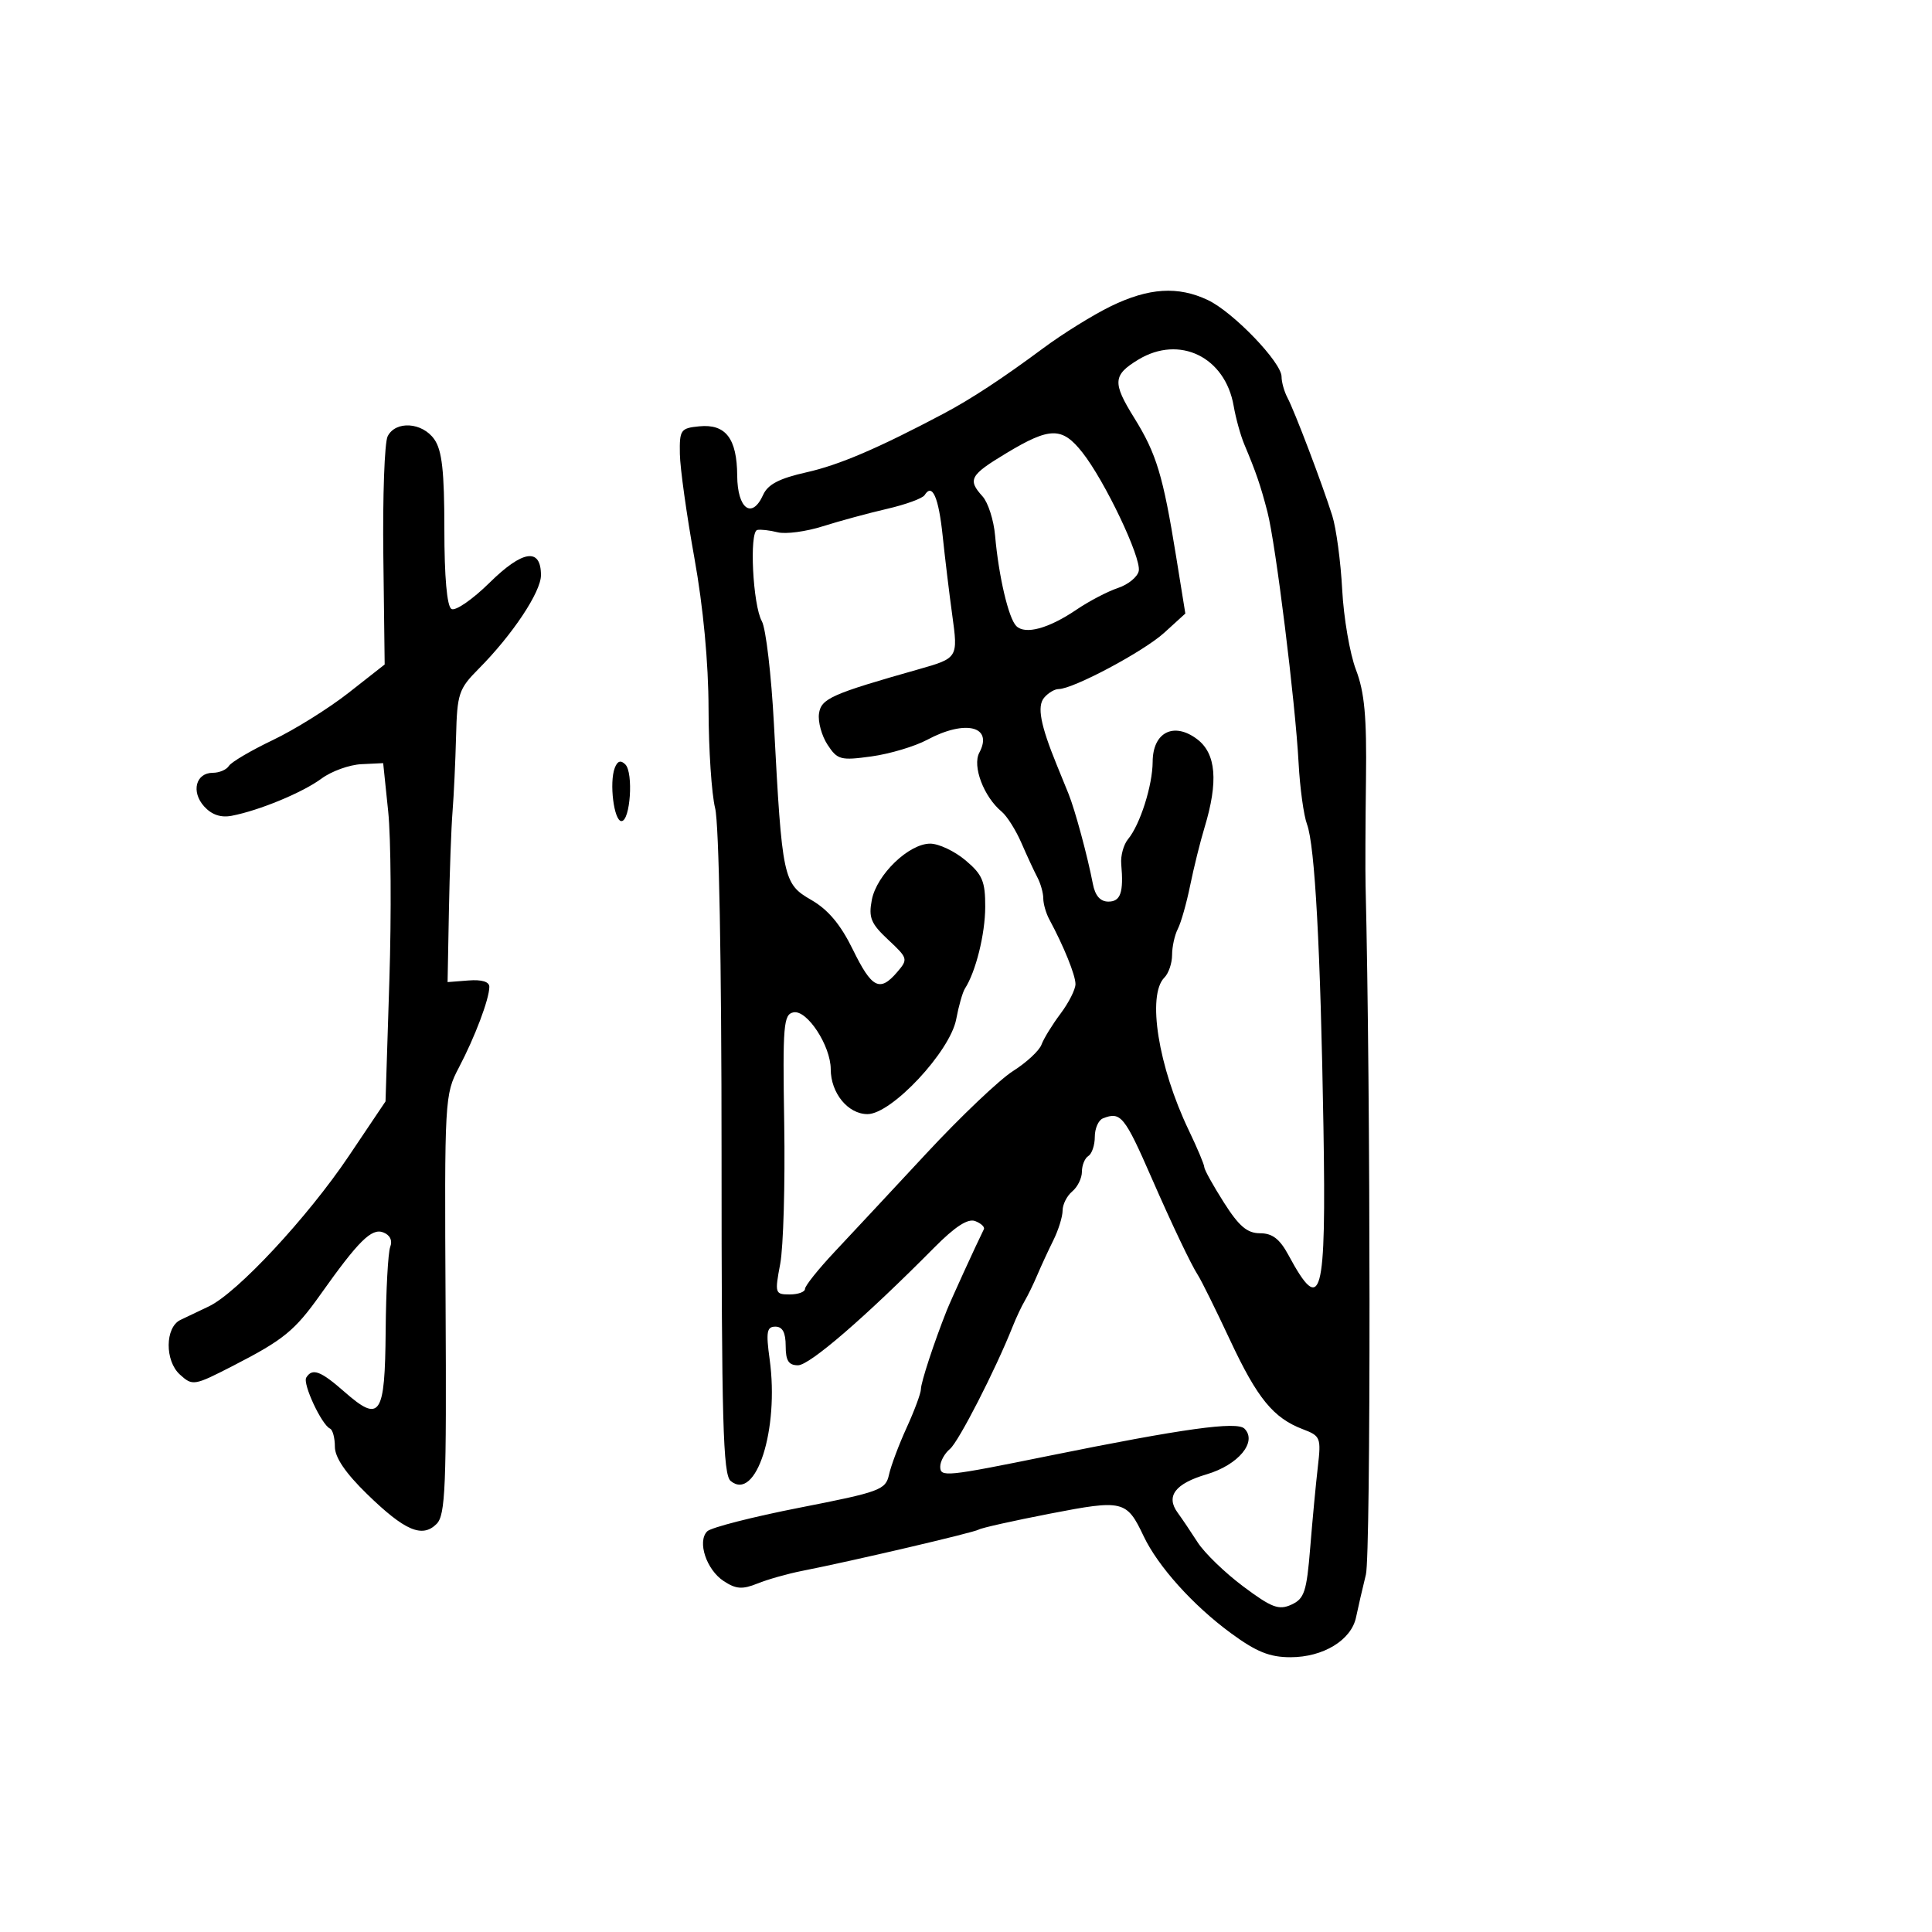 <svg xmlns="http://www.w3.org/2000/svg" width="300" height="300" viewBox="0 0 300 300" version="1.1">
  <defs/>
  <path d="M172.5,47.547 C178.389,44.683 182.925,44.396 187.559,46.595 C191.493,48.462 199,56.267 199,58.491 C199,59.336 199.414,60.809 199.92,61.764 C201.035,63.866 205.314,75.135 206.871,80.067 C207.49,82.028 208.185,87.203 208.415,91.567 C208.645,95.93 209.607,101.525 210.552,104 C211.888,107.495 212.235,111.292 212.109,121 C212.02,127.875 211.991,135.3 212.045,137.5 C212.835,169.623 212.868,241.352 212.095,244.5 C211.555,246.7 210.868,249.682 210.568,251.127 C209.833,254.675 205.474,257.333 200.392,257.333 C197.15,257.333 195.088,256.501 191.125,253.591 C185.256,249.283 179.811,243.229 177.582,238.533 C174.941,232.967 174.403,232.837 163.05,235.038 C157.387,236.136 152.406,237.249 151.982,237.511 C151.225,237.979 132.408,242.379 124.5,243.938 C122.3,244.371 119.202,245.25 117.615,245.89 C115.272,246.834 114.288,246.764 112.381,245.514 C109.689,243.75 108.235,239.365 109.817,237.783 C110.406,237.194 116.874,235.54 124.191,234.106 C136.649,231.666 137.529,231.341 138.039,229 C138.339,227.625 139.577,224.325 140.792,221.667 C142.006,219.009 143,216.324 143,215.701 C143,214.665 145.046,208.434 147.006,203.5 C147.65,201.88 151.473,193.512 152.775,190.873 C152.945,190.528 152.34,189.961 151.429,189.611 C150.287,189.173 148.311,190.453 145.056,193.738 C134.363,204.531 125.716,212 123.915,212 C122.454,212 122,211.289 122,209 C122,206.921 121.51,206 120.406,206 C119.065,206 118.923,206.806 119.511,211.081 C121.009,221.971 117.396,233.233 113.454,229.962 C112.273,228.982 112.042,220.68 112.043,179.145 C112.044,149.437 111.644,127.894 111.046,125.5 C110.497,123.3 110.037,116.375 110.024,110.111 C110.009,102.875 109.205,94.306 107.819,86.611 C106.619,79.95 105.607,72.7 105.569,70.5 C105.504,66.745 105.689,66.482 108.585,66.199 C112.682,65.799 114.438,68.084 114.473,73.857 C114.503,79.022 116.763,80.694 118.502,76.837 C119.236,75.208 121.017,74.284 125.244,73.337 C130.307,72.202 136.345,69.617 146.5,64.239 C150.783,61.97 155.676,58.757 162,54.062 C165.025,51.816 169.75,48.884 172.5,47.547 Z M176.762,55.84 C172.803,58.236 172.718,59.414 176.115,64.879 C179.573,70.44 180.596,73.823 182.624,86.385 L184.059,95.269 L180.779,98.255 C177.589,101.161 166.637,106.998 164.372,106.999 C163.752,107 162.74,107.608 162.123,108.352 C161.016,109.686 161.557,112.557 164.082,118.75 C164.587,119.987 165.412,122.013 165.915,123.25 C166.922,125.728 168.876,132.956 169.7,137.25 C170.053,139.092 170.85,140 172.113,140 C174.011,140 174.495,138.581 174.104,134.164 C173.99,132.88 174.469,131.14 175.168,130.298 C177.035,128.048 178.968,121.966 178.985,118.285 C179.006,113.71 182.257,112.05 185.875,114.768 C188.841,116.996 189.209,121.347 187.038,128.5 C186.37,130.7 185.365,134.75 184.806,137.5 C184.246,140.25 183.386,143.281 182.894,144.236 C182.402,145.191 182,147.014 182,148.286 C182,149.559 181.464,151.136 180.809,151.791 C178.081,154.519 179.854,165.629 184.595,175.516 C185.918,178.275 187,180.846 187,181.231 C187,181.616 188.367,184.084 190.039,186.715 C192.384,190.409 193.666,191.5 195.66,191.5 C197.574,191.5 198.72,192.384 200.082,194.91 C205.202,204.408 205.945,201.689 205.505,175.041 C205.047,147.31 204.178,131.29 202.953,128 C202.44,126.625 201.853,122.35 201.647,118.5 C201.141,109.03 198.091,84.442 196.809,79.5 C195.743,75.386 195.04,73.335 193.215,69 C192.636,67.625 191.893,64.941 191.563,63.036 C190.247,55.422 183.152,51.973 176.762,55.84 Z M60.193,67.75 C61.427,65.29 65.578,65.56 67.443,68.223 C68.637,69.927 69,73.176 69,82.163 C69,89.579 69.402,94.131 70.096,94.559 C70.698,94.932 73.364,93.097 76.019,90.482 C81.162,85.415 84,85.002 84,89.319 C84,91.919 79.57,98.576 74.329,103.85 C71.232,106.967 70.987,107.697 70.817,114.35 C70.716,118.282 70.47,123.525 70.271,126 C70.072,128.475 69.817,135.45 69.705,141.5 L69.5,152.5 L72.75,152.246 C74.829,152.084 75.995,152.444 75.985,153.246 C75.962,155.164 73.75,161.021 71.255,165.769 C69.053,169.961 69.015,170.628 69.19,202.55 C69.345,230.937 69.168,235.26 67.795,236.633 C65.564,238.864 62.851,237.699 56.996,231.996 C53.651,228.738 52,226.31 52,224.648 C52,223.283 51.663,222.017 51.25,221.833 C49.947,221.254 46.966,214.864 47.555,213.911 C48.497,212.388 49.772,212.861 53.468,216.106 C59.035,220.994 59.776,219.906 59.885,206.679 C59.938,200.374 60.256,194.496 60.594,193.616 C60.974,192.625 60.561,191.769 59.506,191.364 C57.699,190.67 55.672,192.676 49.768,201 C45.775,206.629 44.044,208.044 36.232,212.057 C30.115,215.199 29.914,215.233 27.933,213.44 C25.58,211.31 25.621,206.133 28,204.967 C28.825,204.563 30.808,203.617 32.406,202.866 C36.799,200.801 47.754,189.04 54.161,179.509 L59.863,171.026 L60.46,152.263 C60.788,141.943 60.706,130.125 60.278,126 L59.5,118.5 L56.114,118.662 C54.252,118.751 51.468,119.756 49.928,120.895 C46.994,123.064 40.273,125.849 35.977,126.675 C34.294,126.999 32.873,126.517 31.703,125.225 C29.642,122.947 30.401,120 33.048,120 C34.057,120 35.18,119.518 35.544,118.93 C35.907,118.341 38.979,116.534 42.37,114.914 C45.76,113.295 51.054,109.992 54.133,107.575 L59.732,103.181 L59.524,86.341 C59.409,77.078 59.71,68.713 60.193,67.75 Z M143.572,76.883 C143.261,77.387 140.642,78.345 137.753,79.011 C134.864,79.678 130.368,80.898 127.762,81.723 C125.155,82.548 122.005,82.967 120.762,82.655 C119.518,82.343 118.089,82.18 117.586,82.294 C116.325,82.578 116.898,93.963 118.3,96.464 C118.927,97.584 119.773,104.8 120.179,112.5 C121.442,136.426 121.613,137.233 125.963,139.736 C128.595,141.251 130.525,143.552 132.431,147.448 C135.379,153.474 136.614,154.1 139.319,150.94 C141.028,148.944 140.984,148.788 137.92,145.925 C135.228,143.411 134.849,142.487 135.376,139.735 C136.125,135.821 141.127,131 144.439,131 C145.763,131 148.231,132.165 149.923,133.589 C152.555,135.803 152.998,136.852 152.985,140.839 C152.971,145.061 151.519,150.898 149.833,153.508 C149.475,154.062 148.865,156.202 148.479,158.263 C147.539,163.271 138.447,173 134.707,173 C131.676,173 129.002,169.735 128.996,166.027 C128.991,162.393 125.328,156.79 123.223,157.196 C121.66,157.498 121.525,159.105 121.773,174.514 C121.923,183.856 121.644,193.637 121.152,196.25 C120.29,200.832 120.342,201 122.629,201 C123.933,201 125,200.612 125,200.139 C125,199.665 127.067,197.078 129.592,194.389 C132.118,191.7 138.531,184.824 143.842,179.108 C149.154,173.392 155.209,167.636 157.298,166.315 C159.387,164.995 161.378,163.146 161.724,162.207 C162.07,161.268 163.398,159.108 164.676,157.406 C165.954,155.704 167,153.635 167,152.809 C167,151.422 165.188,146.943 162.936,142.764 C162.421,141.809 162,140.34 162,139.5 C162,138.66 161.588,137.191 161.084,136.236 C160.58,135.281 159.464,132.874 158.603,130.888 C157.741,128.901 156.363,126.716 155.539,126.033 C152.757,123.723 150.952,118.958 152.069,116.871 C154.264,112.769 149.908,111.693 143.976,114.873 C142.053,115.903 138.158,117.066 135.318,117.456 C130.525,118.116 130.037,117.986 128.5,115.641 C127.59,114.252 126.993,112.077 127.173,110.808 C127.504,108.474 129.101,107.763 142.643,103.925 C148.753,102.193 148.782,102.146 147.863,95.5 C147.407,92.2 146.739,86.675 146.378,83.223 C145.746,77.178 144.763,74.956 143.572,76.883 Z M171.25,173.667 C170.563,173.942 170,175.228 170,176.524 C170,177.821 169.55,179.16 169,179.5 C168.45,179.84 168,180.936 168,181.937 C168,182.937 167.325,184.315 166.5,185 C165.675,185.685 165,187.021 165,187.969 C165,188.917 164.353,190.999 163.561,192.596 C162.77,194.193 161.646,196.625 161.064,198 C160.481,199.375 159.606,201.175 159.118,202 C158.631,202.825 157.785,204.625 157.239,206 C154.573,212.71 148.853,223.877 147.51,224.992 C146.679,225.681 146,226.915 146,227.734 C146,229.399 146.798,229.319 163,226.032 C183.69,221.835 192.072,220.672 193.238,221.838 C195.278,223.878 192.295,227.476 187.355,228.935 C182.47,230.377 180.994,232.333 182.864,234.886 C183.514,235.774 184.914,237.85 185.974,239.5 C187.035,241.15 190.228,244.236 193.069,246.357 C197.471,249.644 198.573,250.06 200.526,249.17 C202.538,248.254 202.895,247.172 203.45,240.313 C203.798,236.016 204.33,230.367 204.634,227.76 C205.157,223.262 205.04,222.966 202.342,221.944 C197.726,220.194 195.245,217.163 190.997,208.08 C188.79,203.361 186.546,198.825 186.01,198 C184.952,196.372 181.979,190.133 178.861,183 C174.608,173.268 174.027,172.556 171.25,173.667 Z M156.283,70.358 C150.601,73.78 150.216,74.476 152.567,77.075 C153.43,78.027 154.306,80.763 154.516,83.153 C155.069,89.459 156.601,96.001 157.807,97.207 C159.193,98.593 162.834,97.602 167.169,94.66 C169.107,93.345 171.999,91.834 173.596,91.302 C175.193,90.77 176.647,89.577 176.826,88.652 C177.227,86.583 171.558,74.674 168.066,70.25 C164.924,66.27 163.043,66.287 156.283,70.358 Z M95.462,119.238 C95.878,118.154 96.387,117.987 97.101,118.701 C98.385,119.985 97.871,127.5 96.5,127.5 C95.332,127.5 94.582,121.531 95.462,119.238 Z"/>
</svg>

